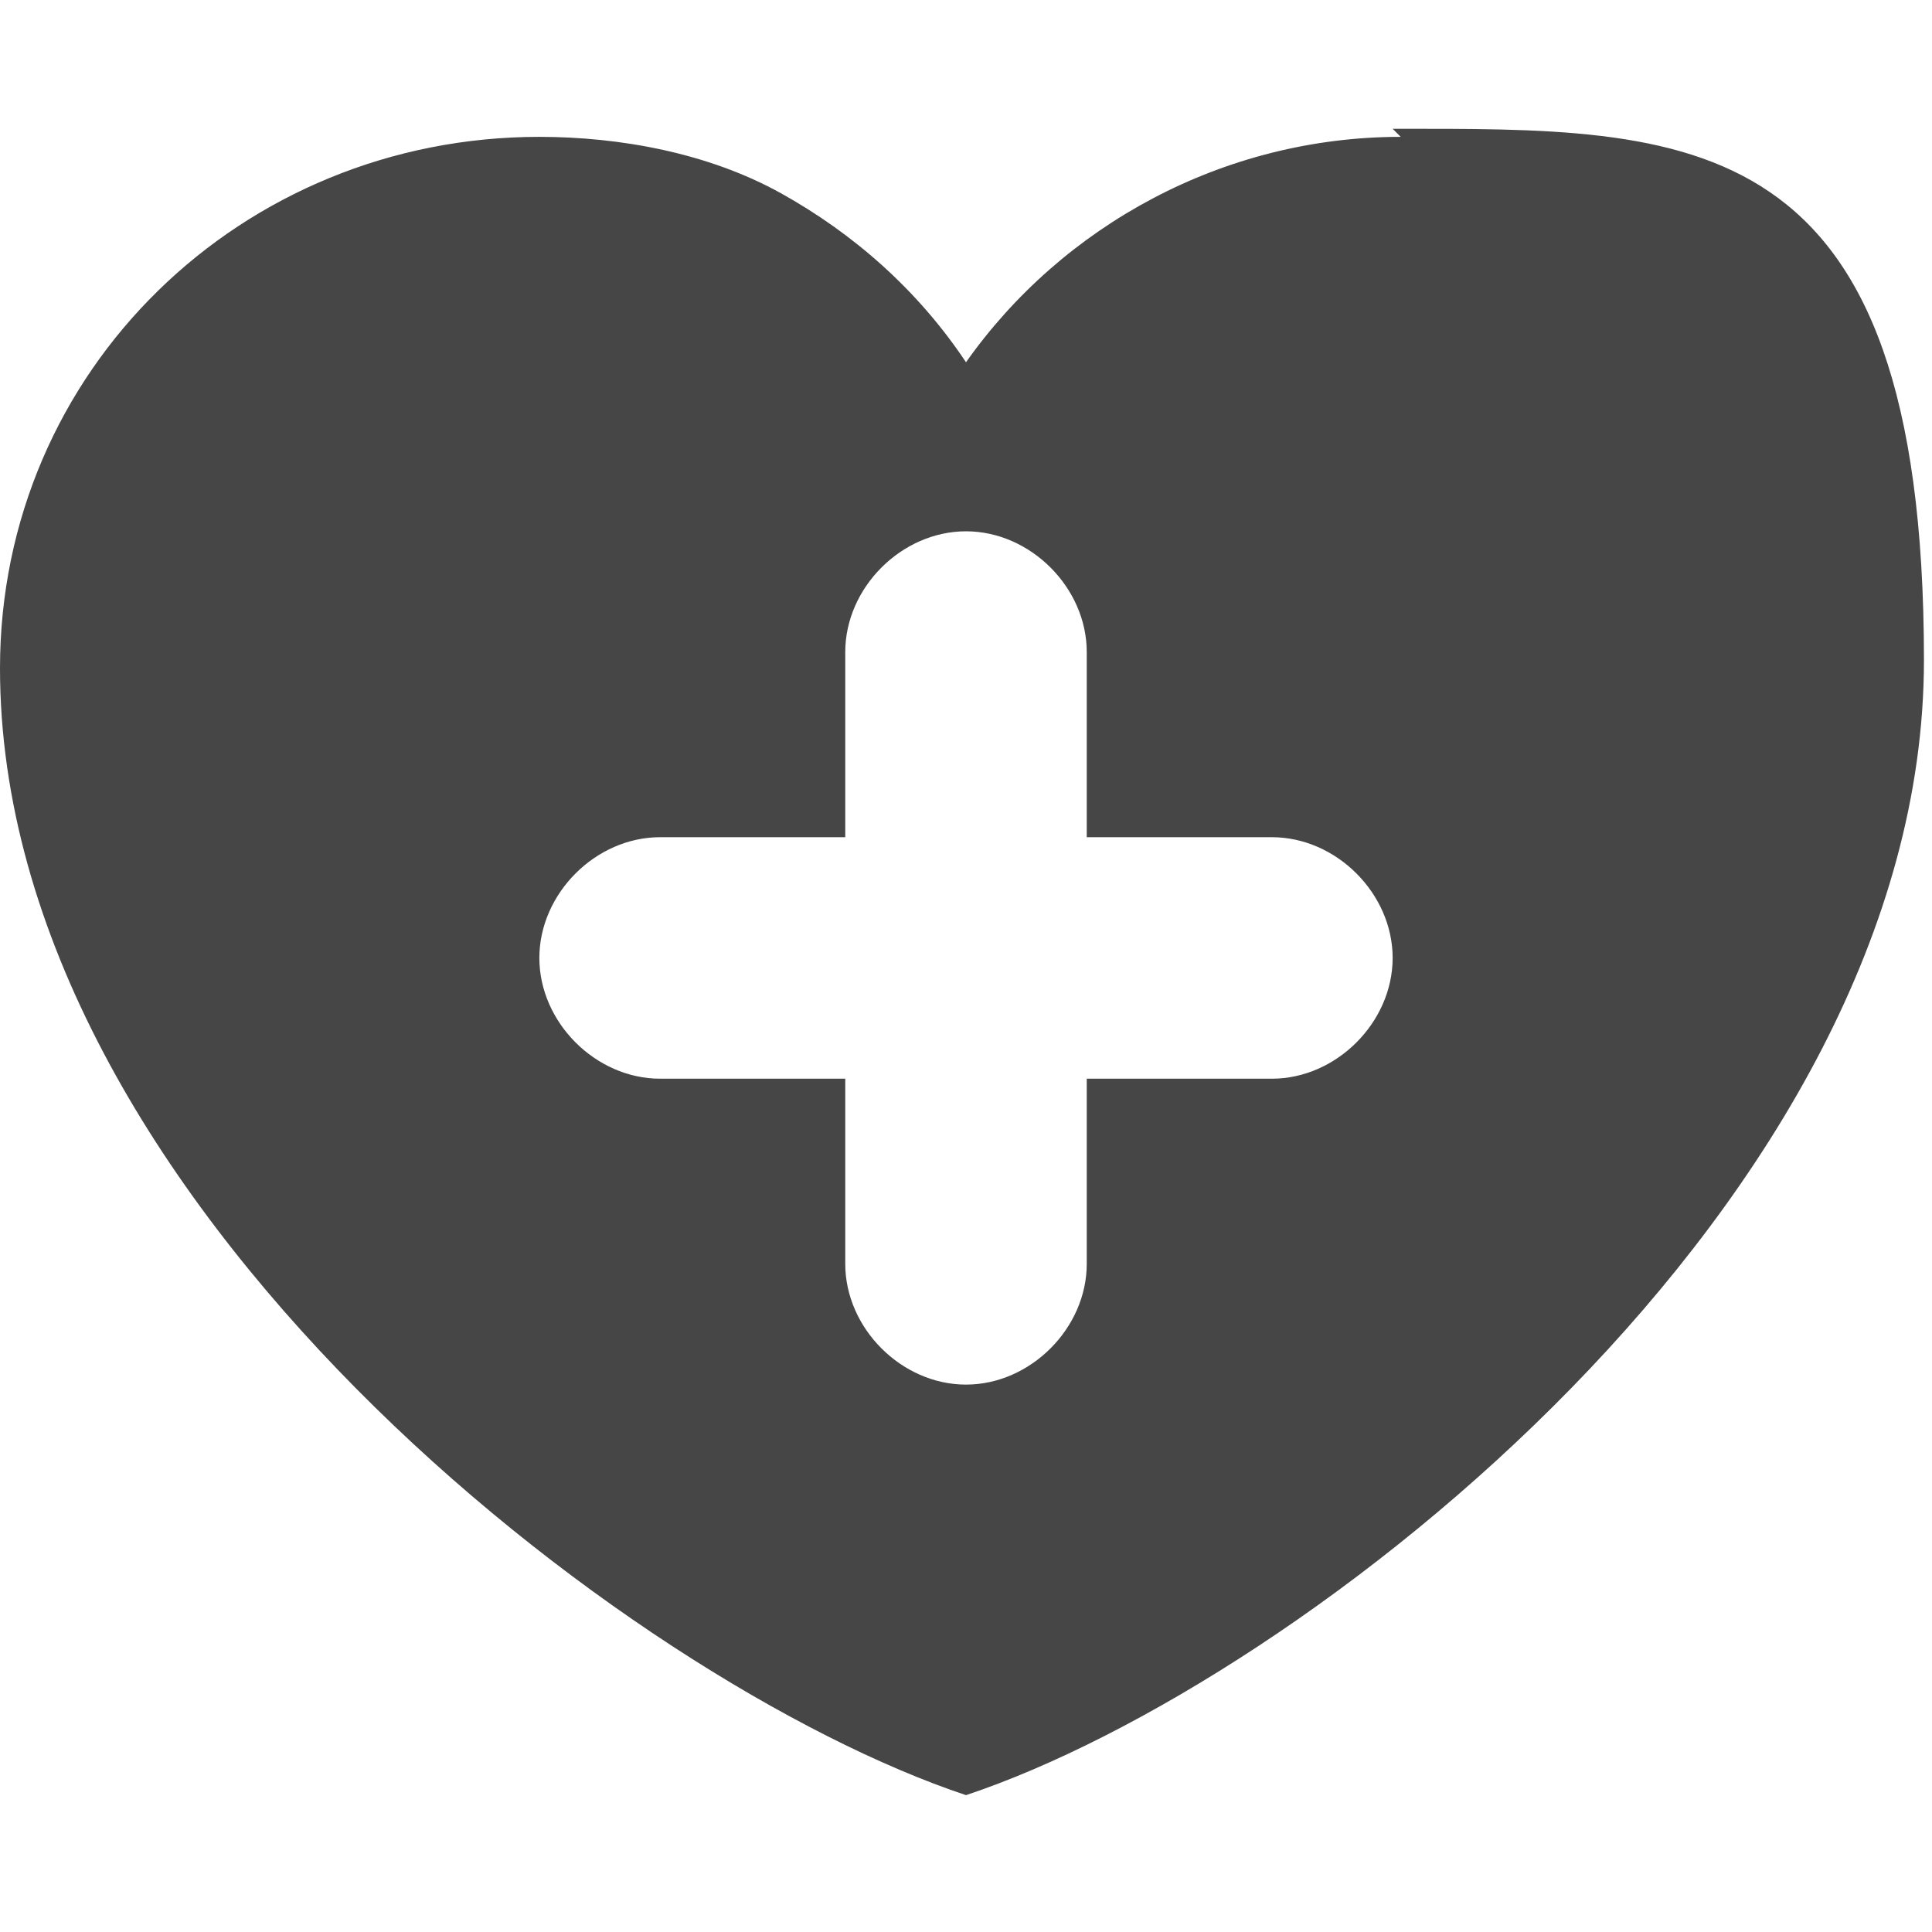<?xml version="1.0" encoding="UTF-8"?>
<svg id="Layer_1" data-name="Layer 1" xmlns="http://www.w3.org/2000/svg" version="1.1" viewBox="0 0 24 24">
  <defs>
    <style>
      .cls-1 {
        fill: #464646;
        stroke-width: 0px;
      }
    </style>
  </defs>
  <path class="cls-1" d="M17.4,1.7c-2.2,0-4.2,1.1-5.4,2.8-.6-.9-1.4-1.6-2.3-2.1-.9-.5-2-.7-3-.7C3,1.7,0,4.6,0,8.3,0,14.9,7.8,20.9,12,22.3c4.2-1.4,11.9-7.4,11.9-14.1s-2.9-6.6-6.6-6.6ZM15.8,13.4h-2.3v2.3c0,.8-.7,1.5-1.5,1.5s-1.5-.7-1.5-1.5v-2.3h-2.3c-.8,0-1.5-.7-1.5-1.5s.7-1.5,1.5-1.5h2.3v-2.3c0-.8.7-1.5,1.5-1.5s1.5.7,1.5,1.5v2.3h2.3c.8,0,1.5.7,1.5,1.5s-.7,1.5-1.5,1.5Z"/>
</svg>